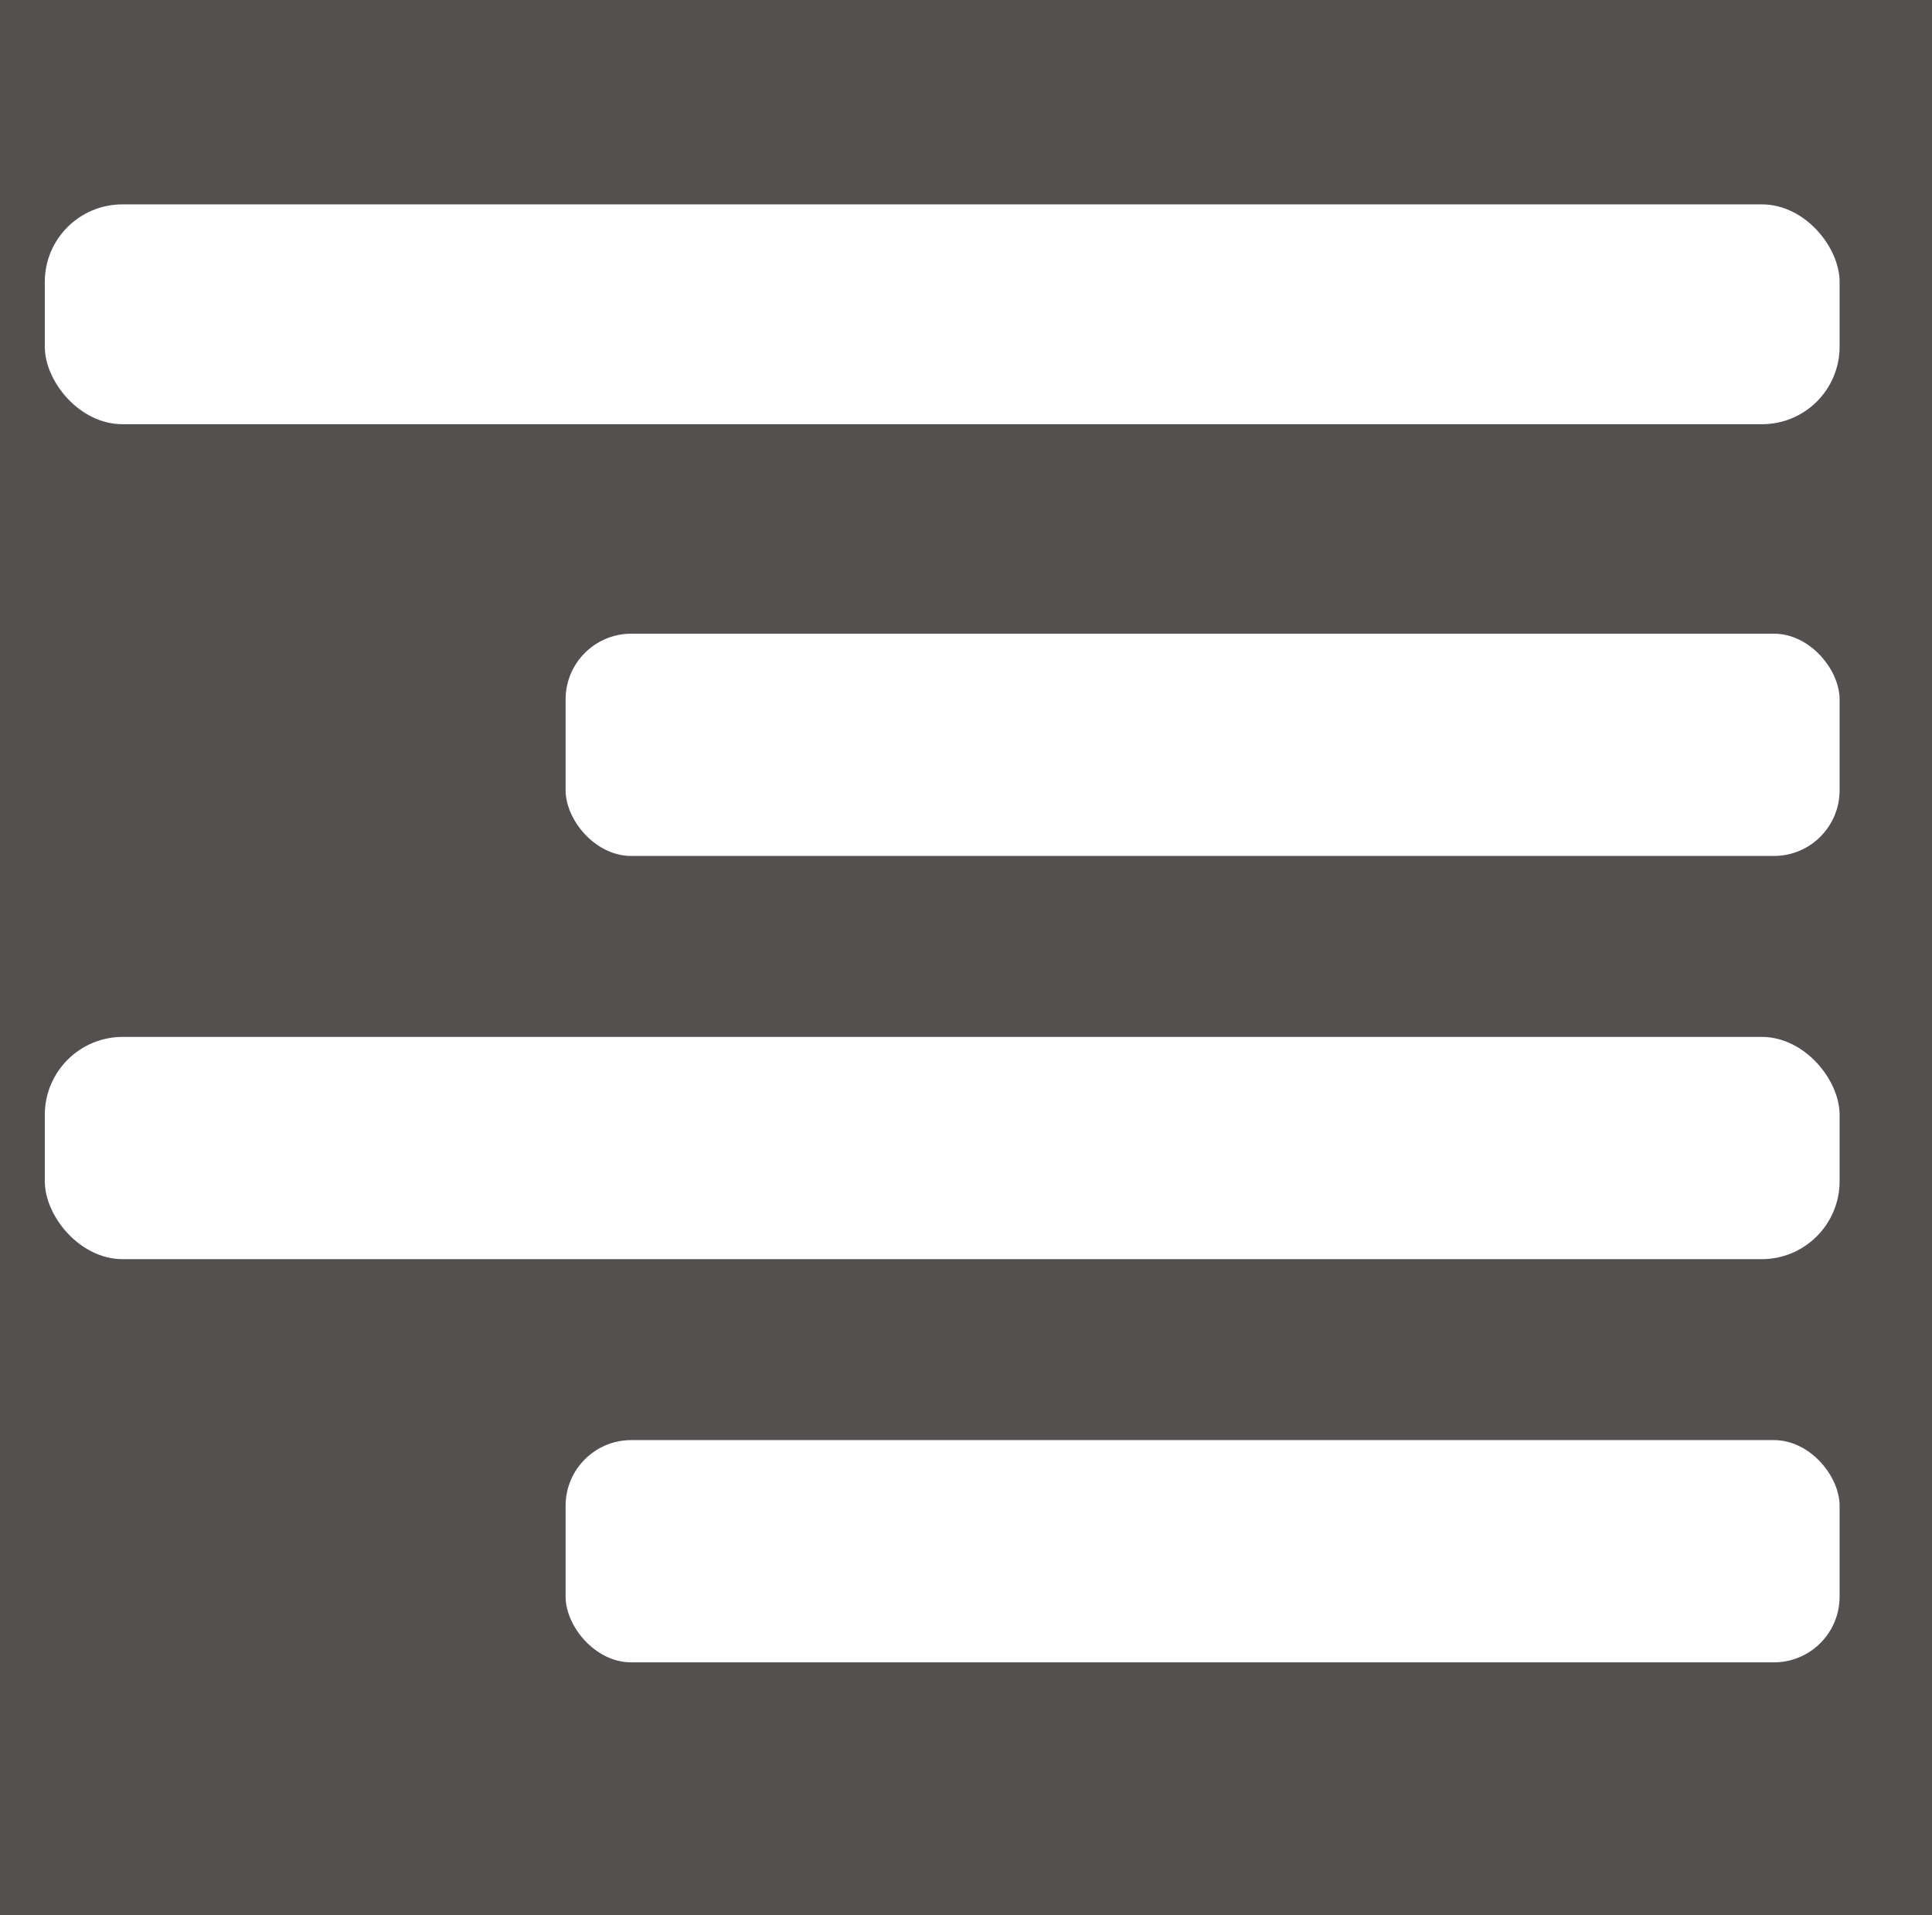 <svg id="Capa_1" data-name="Capa 1" xmlns="http://www.w3.org/2000/svg" viewBox="0 0 345 342"><defs><style>.cls-1{fill:#545050;}.cls-2{fill:#fff;}</style></defs><rect class="cls-1" width="345" height="342"/><rect class="cls-2" x="8" y="36.5" width="320.5" height="39.25" rx="13.84"/><rect class="cls-2" x="101" y="113.16" width="227.5" height="39.69" rx="11.73"/><rect class="cls-2" x="8" y="185.16" width="320.5" height="39.69" rx="13.92"/><rect class="cls-2" x="101" y="257.16" width="227.5" height="39.69" rx="11.73"/></svg>